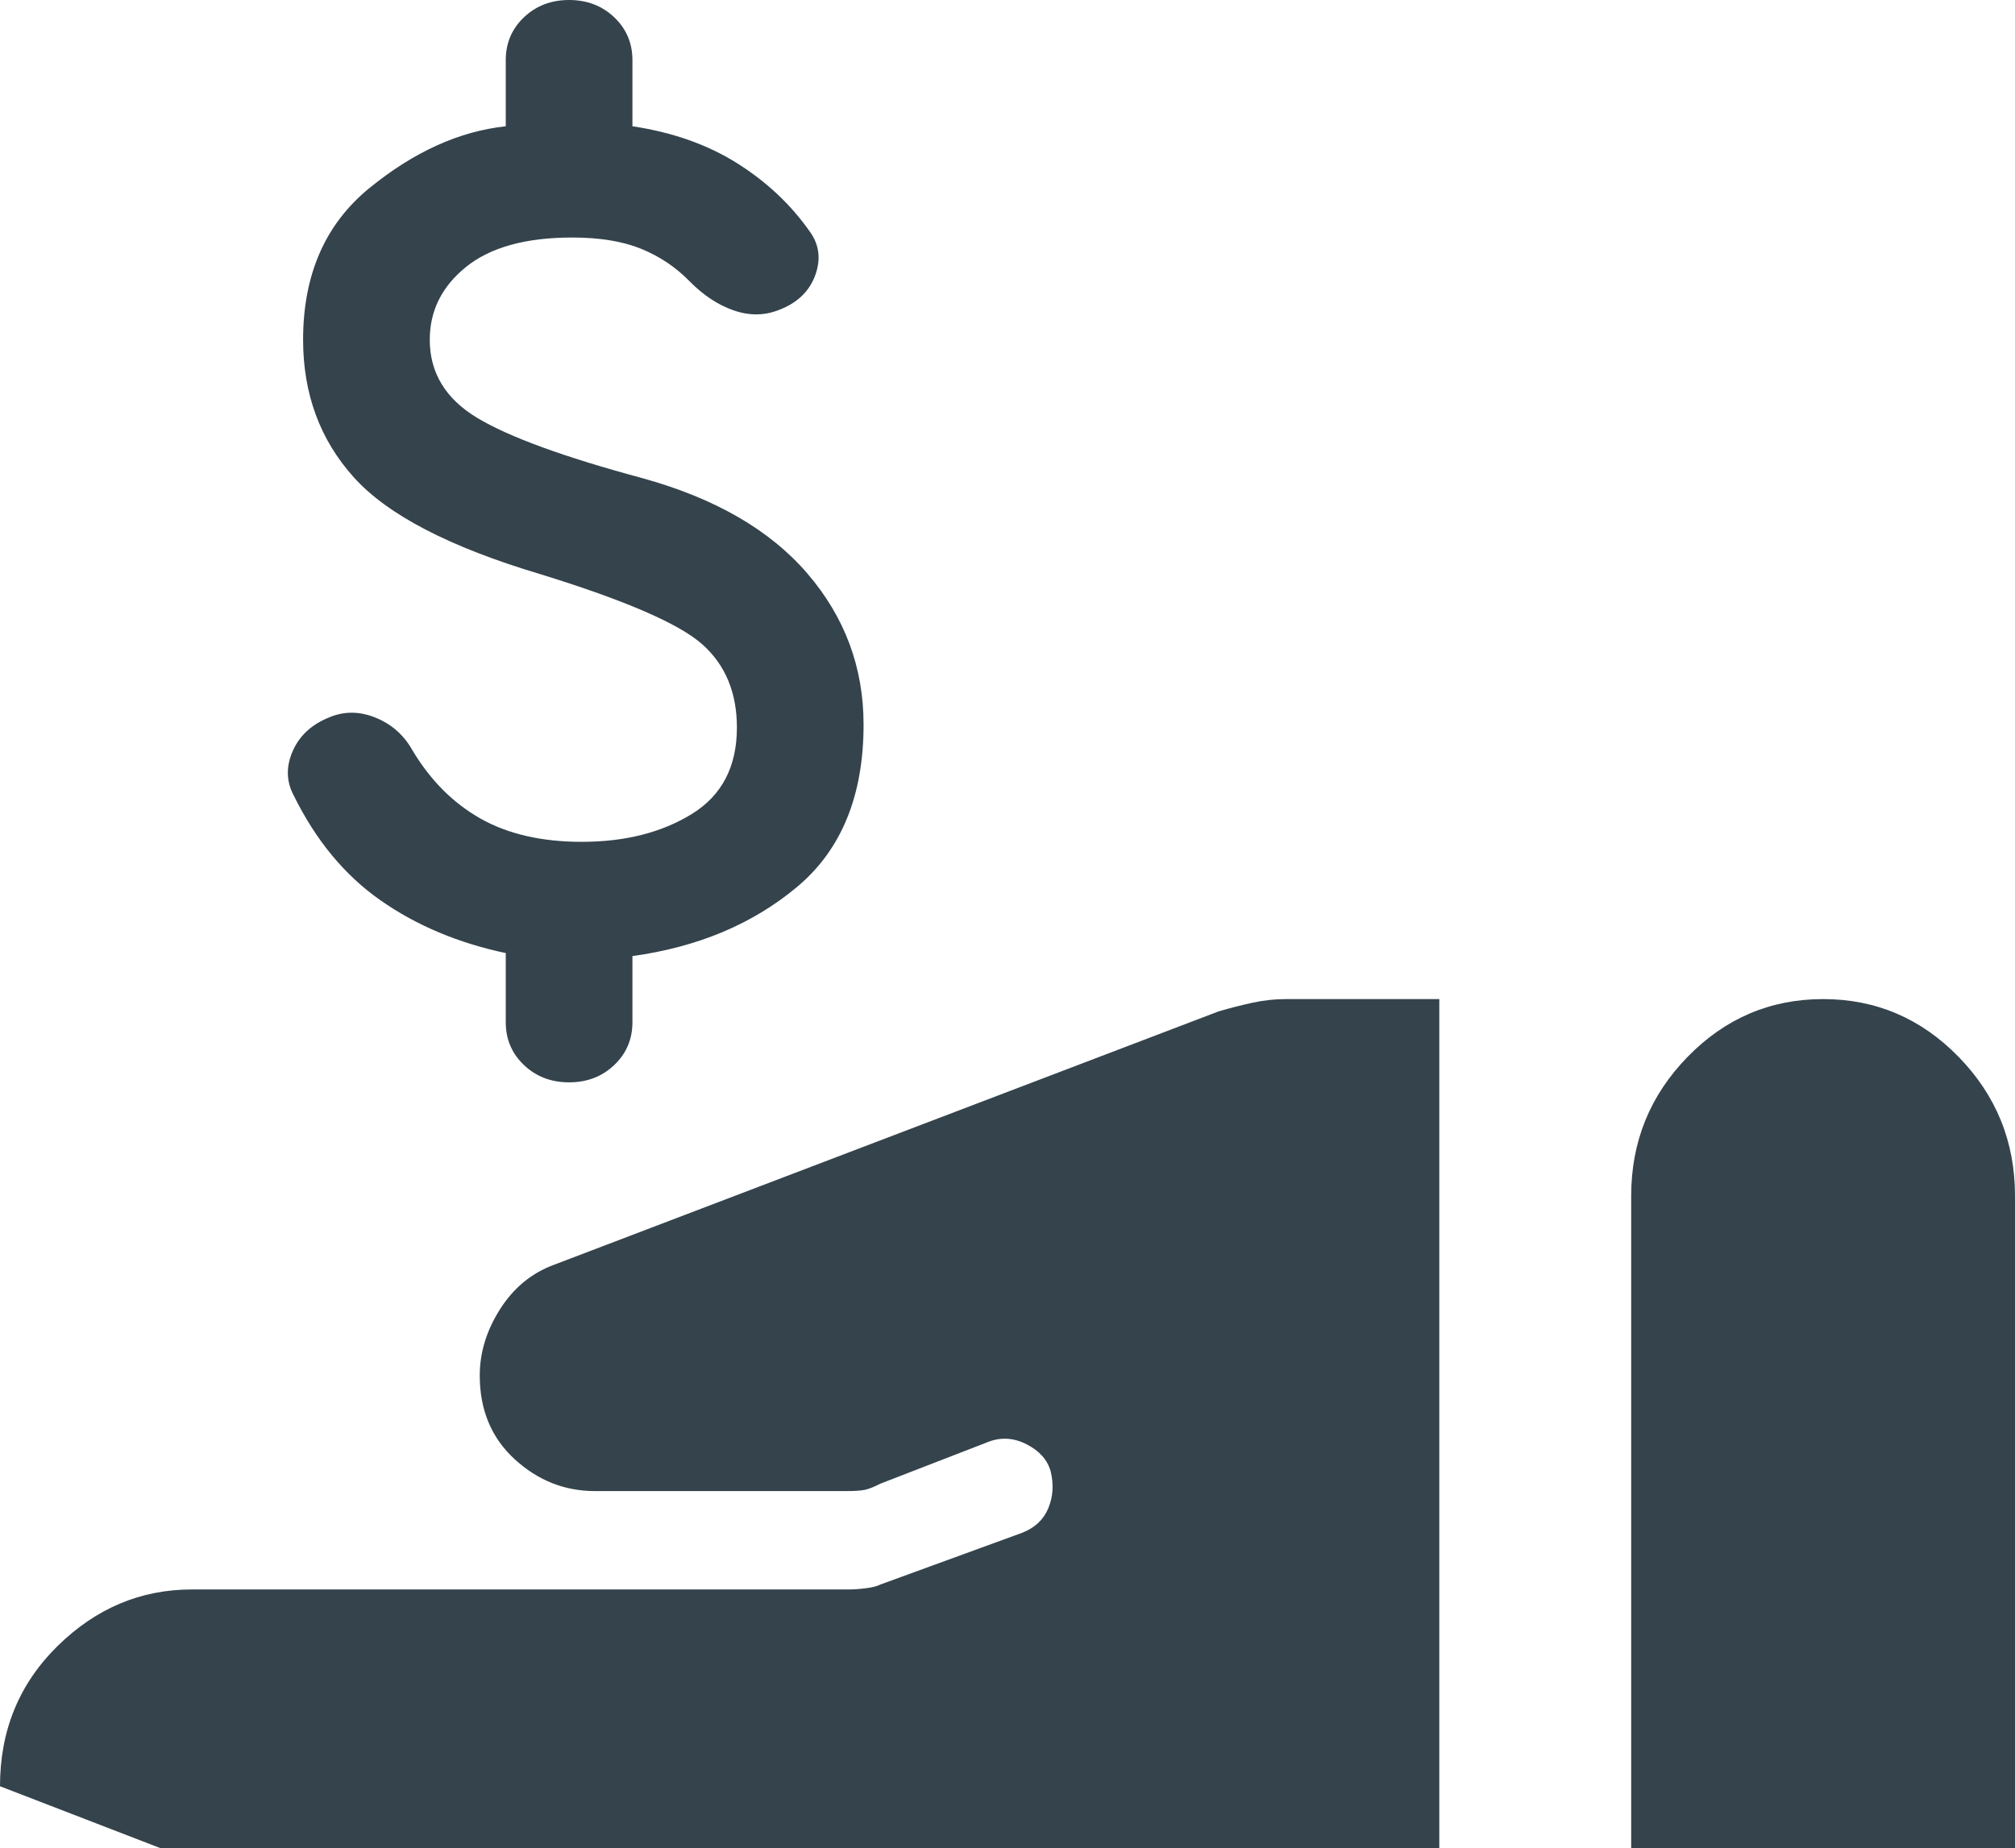 <svg width="121" height="111" viewBox="0 0 121 111" fill="none" xmlns="http://www.w3.org/2000/svg">
<path fill-rule="evenodd" clip-rule="evenodd" d="M34.173 65C33.096 65 32.193 64.654 31.464 63.962C30.735 63.27 30.371 62.412 30.371 61.389V57.236C27.518 56.634 25.015 55.581 22.86 54.076C20.705 52.572 18.962 50.465 17.631 47.757C17.187 46.914 17.171 46.027 17.583 45.094C17.995 44.161 18.74 43.484 19.817 43.062C20.705 42.701 21.624 42.716 22.575 43.108C23.525 43.499 24.254 44.146 24.761 45.049C25.839 46.854 27.201 48.223 28.849 49.156C30.497 50.089 32.526 50.556 34.934 50.556C37.533 50.556 39.735 49.999 41.542 48.885C43.348 47.772 44.251 46.042 44.251 43.694C44.251 41.588 43.554 39.918 42.16 38.684C40.765 37.45 37.533 36.051 32.462 34.486C27.011 32.861 23.272 30.92 21.244 28.663C19.215 26.406 18.201 23.653 18.201 20.403C18.201 16.491 19.532 13.451 22.194 11.285C24.856 9.118 27.582 7.884 30.371 7.583V3.611C30.371 2.588 30.735 1.73 31.464 1.038C32.193 0.346 33.096 0 34.173 0C35.251 0 36.154 0.346 36.883 1.038C37.612 1.73 37.977 2.588 37.977 3.611V7.583C40.385 7.944 42.477 8.682 44.251 9.795C46.026 10.909 47.484 12.278 48.625 13.903C49.195 14.685 49.306 15.558 48.957 16.521C48.609 17.484 47.896 18.176 46.818 18.597C45.931 18.958 45.012 18.973 44.061 18.642C43.11 18.311 42.223 17.724 41.399 16.882C40.575 16.039 39.608 15.392 38.499 14.941C37.39 14.49 36.012 14.264 34.364 14.264C31.575 14.264 29.452 14.851 27.994 16.024C26.536 17.198 25.807 18.657 25.807 20.403C25.807 22.389 26.758 23.954 28.659 25.097C30.561 26.241 33.857 27.444 38.547 28.708C42.92 29.912 46.232 31.823 48.482 34.441C50.732 37.059 51.857 40.083 51.857 43.514C51.857 47.787 50.526 51.037 47.864 53.264C45.202 55.491 41.906 56.875 37.977 57.417V61.389C37.977 62.412 37.612 63.27 36.883 63.962C36.154 64.654 35.251 65 34.173 65ZM49.696 123.966C48.64 124.261 47.416 124.384 46.023 124.335C44.631 124.286 43.454 124.064 42.494 123.67L0 107.273C0 103.924 1.152 101.117 3.457 98.852C5.762 96.587 8.451 95.454 11.524 95.454H50.993C51.281 95.454 51.617 95.43 52.001 95.381C52.385 95.332 52.673 95.258 52.865 95.159L61.364 92.057C62.133 91.761 62.661 91.269 62.949 90.58C63.237 89.89 63.285 89.151 63.093 88.364C62.901 87.674 62.421 87.133 61.652 86.739C60.884 86.345 60.116 86.296 59.348 86.591L52.865 89.102C52.481 89.299 52.169 89.422 51.929 89.472C51.689 89.521 51.329 89.546 50.849 89.546H35.724C33.899 89.546 32.291 88.905 30.898 87.625C29.506 86.345 28.809 84.671 28.809 82.602C28.809 81.224 29.218 79.894 30.034 78.614C30.85 77.333 31.931 76.447 33.275 75.954L73.176 60.739C73.848 60.542 74.521 60.369 75.193 60.222C75.865 60.074 76.537 60 77.21 60H86.429V113.33L49.696 123.966ZM121 113.182C121 116.432 119.872 119.214 117.615 121.528C115.358 123.843 112.645 125 109.476 125C106.307 125 103.594 123.843 101.337 121.528C99.081 119.214 97.952 116.432 97.952 113.182V71.818C97.952 68.568 99.081 65.786 101.337 63.472C103.594 61.157 106.307 60 109.476 60C112.645 60 115.358 61.157 117.615 63.472C119.872 65.786 121 68.568 121 71.818V113.182Z" fill="#34434C"/>
</svg>
